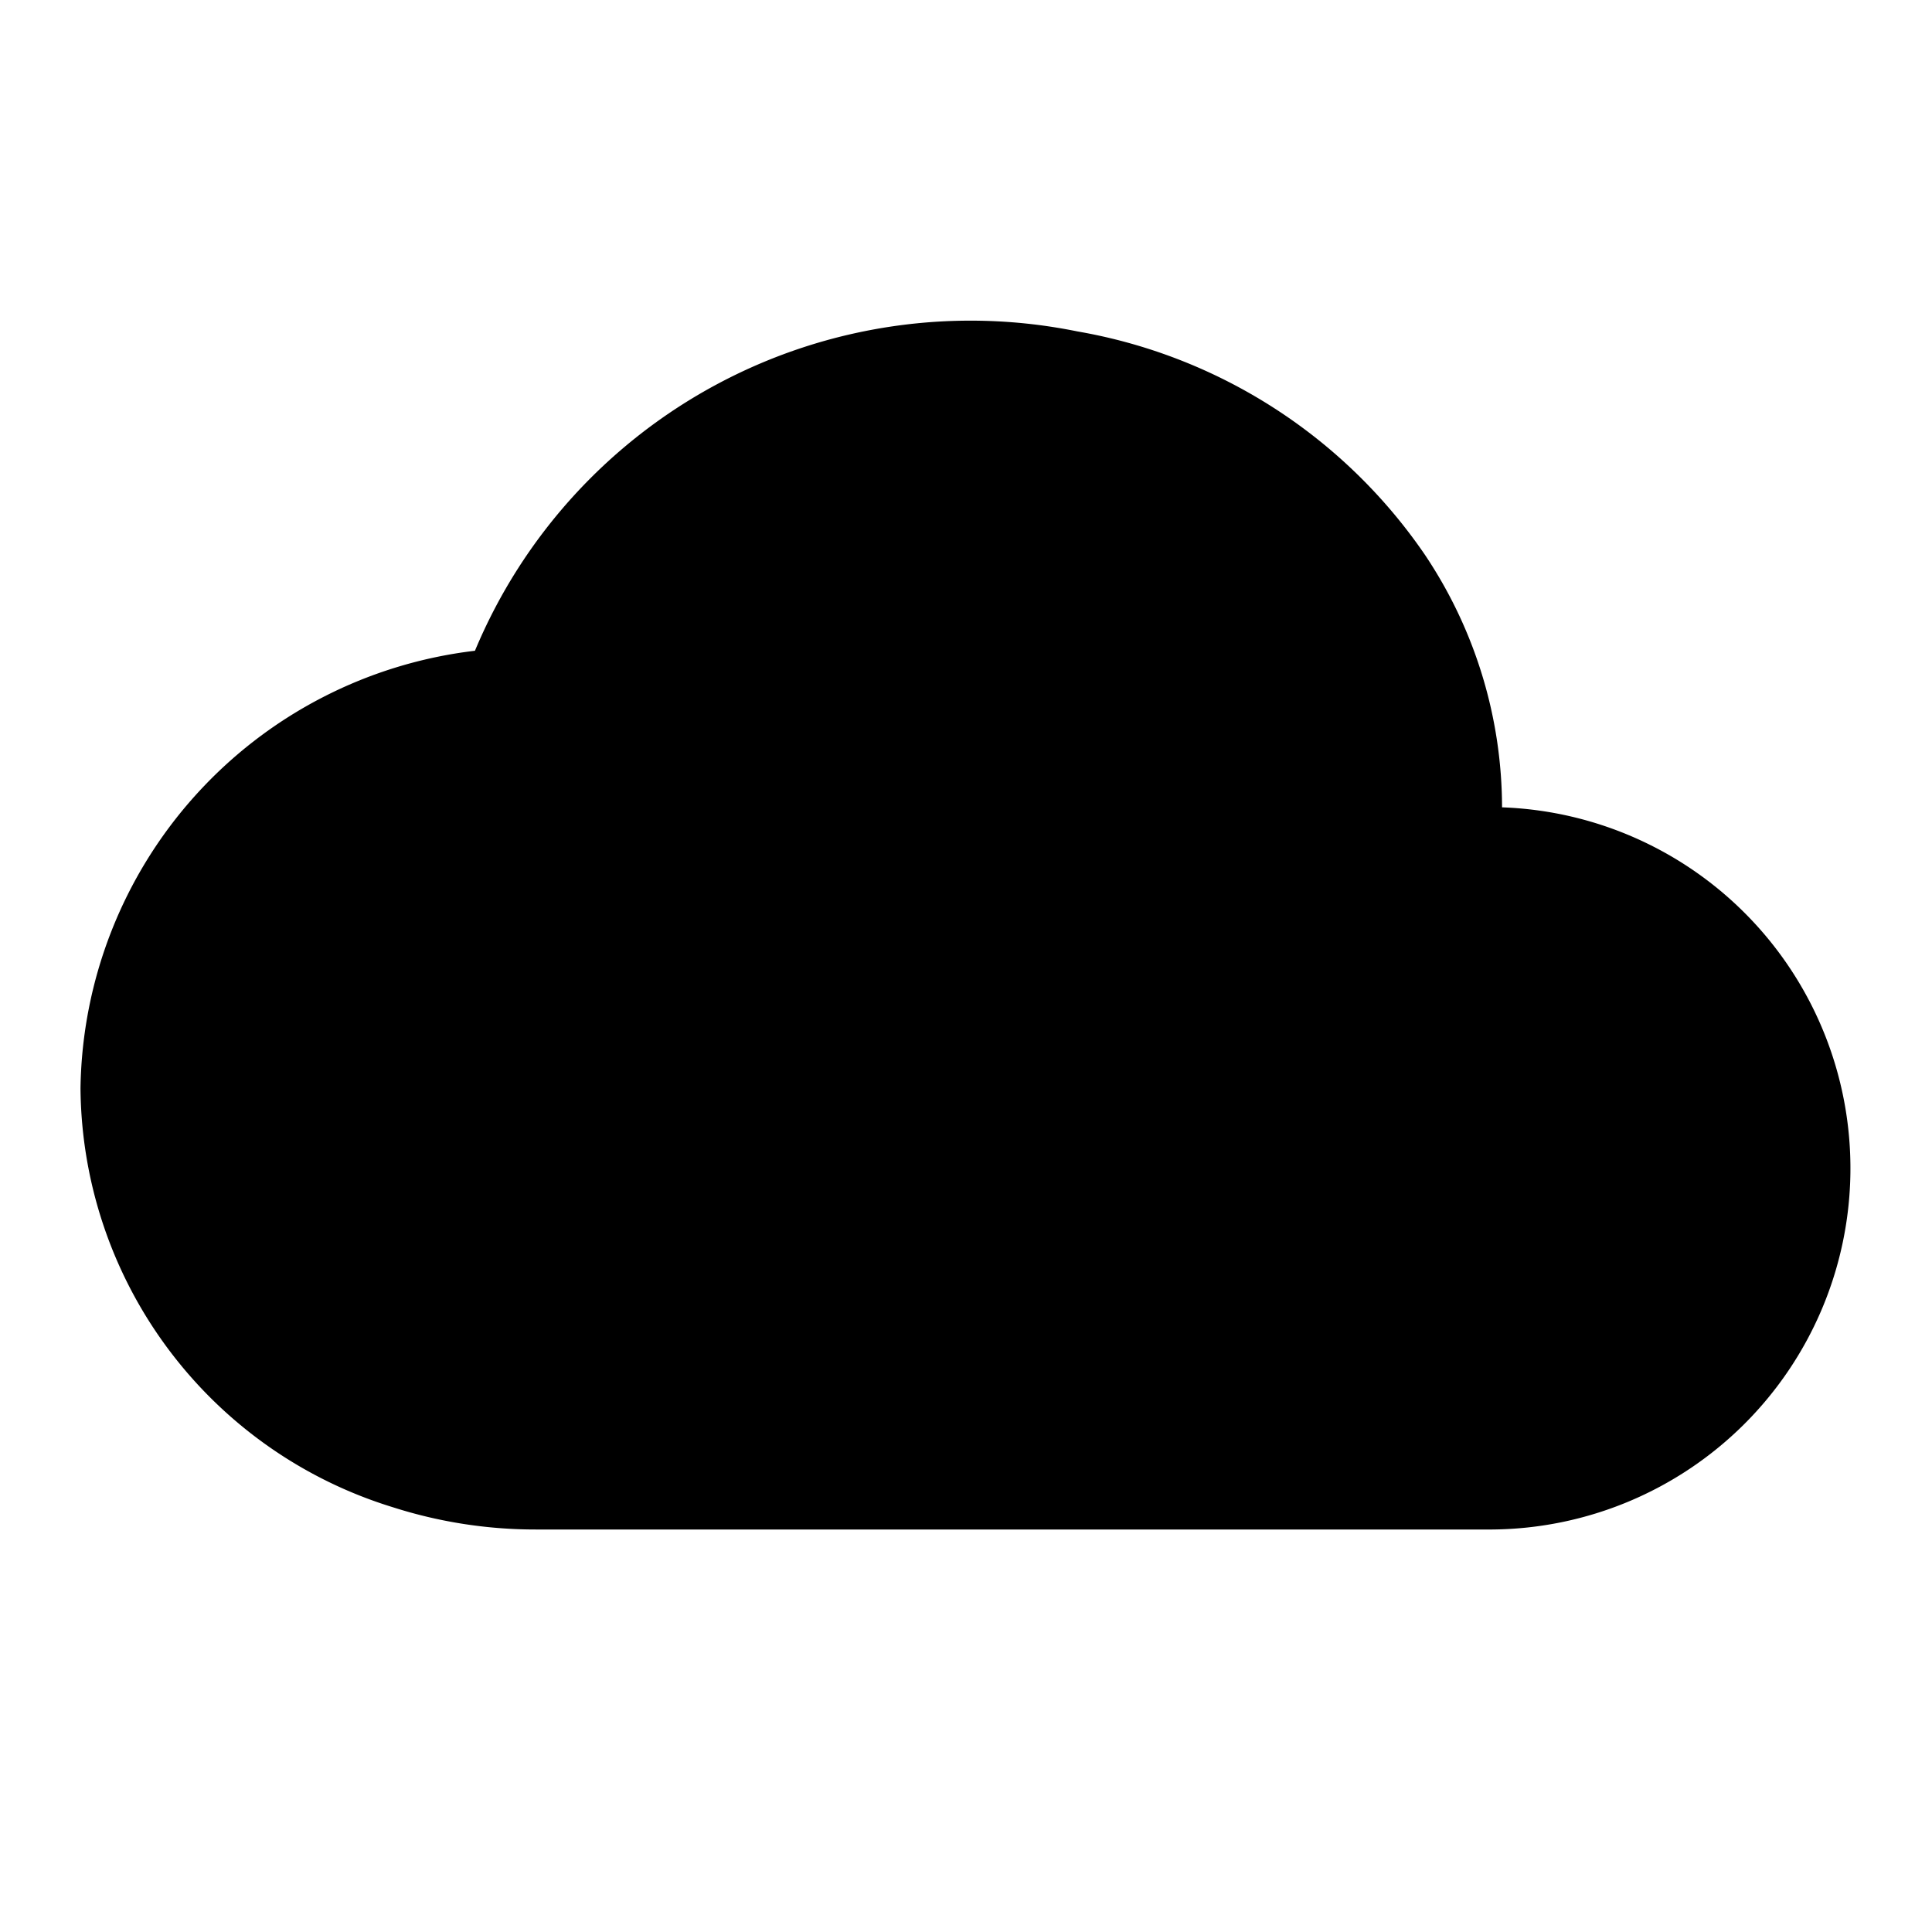 <svg xmlns="http://www.w3.org/2000/svg" id="cloud" width="24" height="24"><path d="M18.536 19H6.657a5.807 5.807 0 0 1-1.775-.276A5.49 5.49 0 0 1 1 13.518a5.552 5.552 0 0 1 4.9-5.434 6.67 6.67 0 0 1 7.484-3.967 6.59 6.59 0 0 1 4.317 2.775 5.649 5.649 0 0 1 .958 3.137 4.487 4.487 0 0 1-.12 8.971Z"/><path fill="none" d="M0 0h24v24H0z"/></svg>